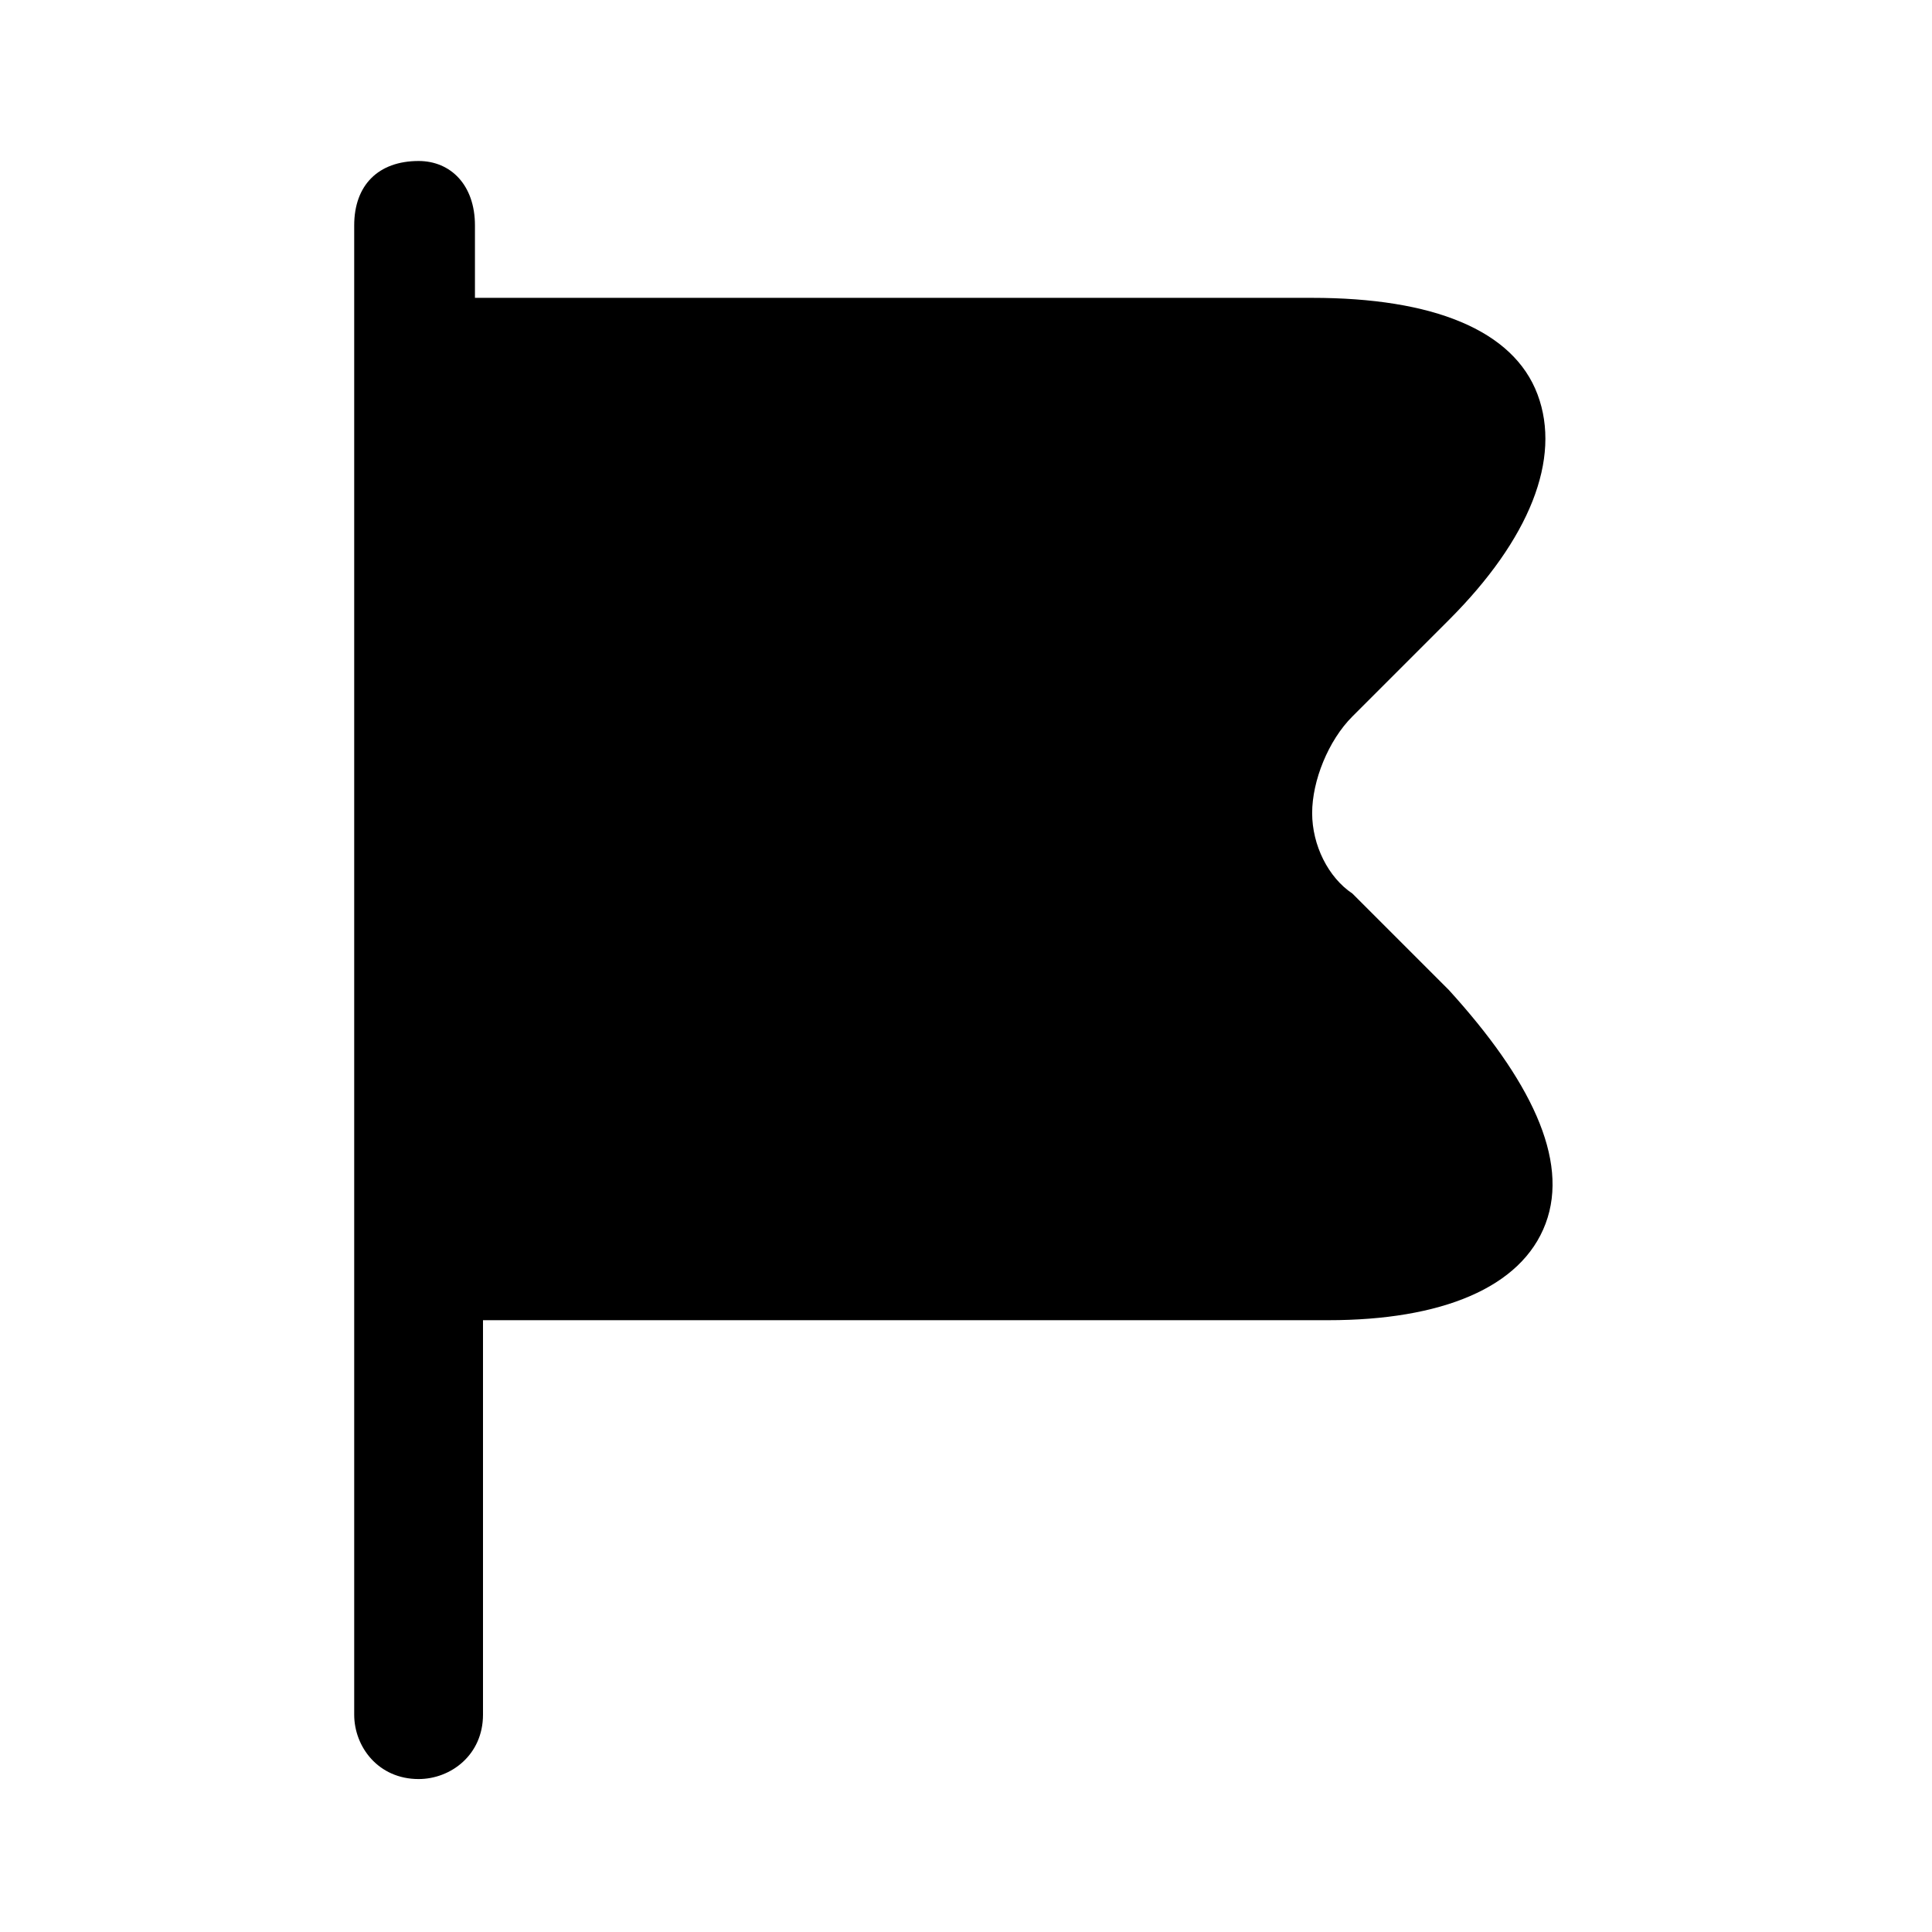 <?xml version="1.0" encoding="utf-8"?>
<!-- Generator: Adobe Illustrator 25.2.0, SVG Export Plug-In . SVG Version: 6.00 Build 0)  -->
<svg version="1.1" id="Layer_1" xmlns="http://www.w3.org/2000/svg" xmlns:xlink="http://www.w3.org/1999/xlink" x="0px" y="0px"
	 viewBox="0 0 24 24" style="enable-background:new 0 0 24 24;" xml:space="preserve">
<path class="st0" d="M18,12.3l-1.2-1.2c-0.3-0.2-0.5-0.6-0.5-1c0-0.4,0.2-0.9,0.5-1.2L18,7.7c1-1,1.4-2,1.1-2.8
	c-0.3-0.8-1.3-1.2-2.8-1.2H5.9V2.8C5.9,2.3,5.6,2,5.2,2C4.7,2,4.4,2.3,4.4,2.8v18.5c0,0.4,0.3,0.8,0.8,0.8c0.4,0,0.8-0.3,0.8-0.8
	v-4.9h10.5c1.4,0,2.4-0.4,2.7-1.2S19,13.4,18,12.3z"/>
</svg>
